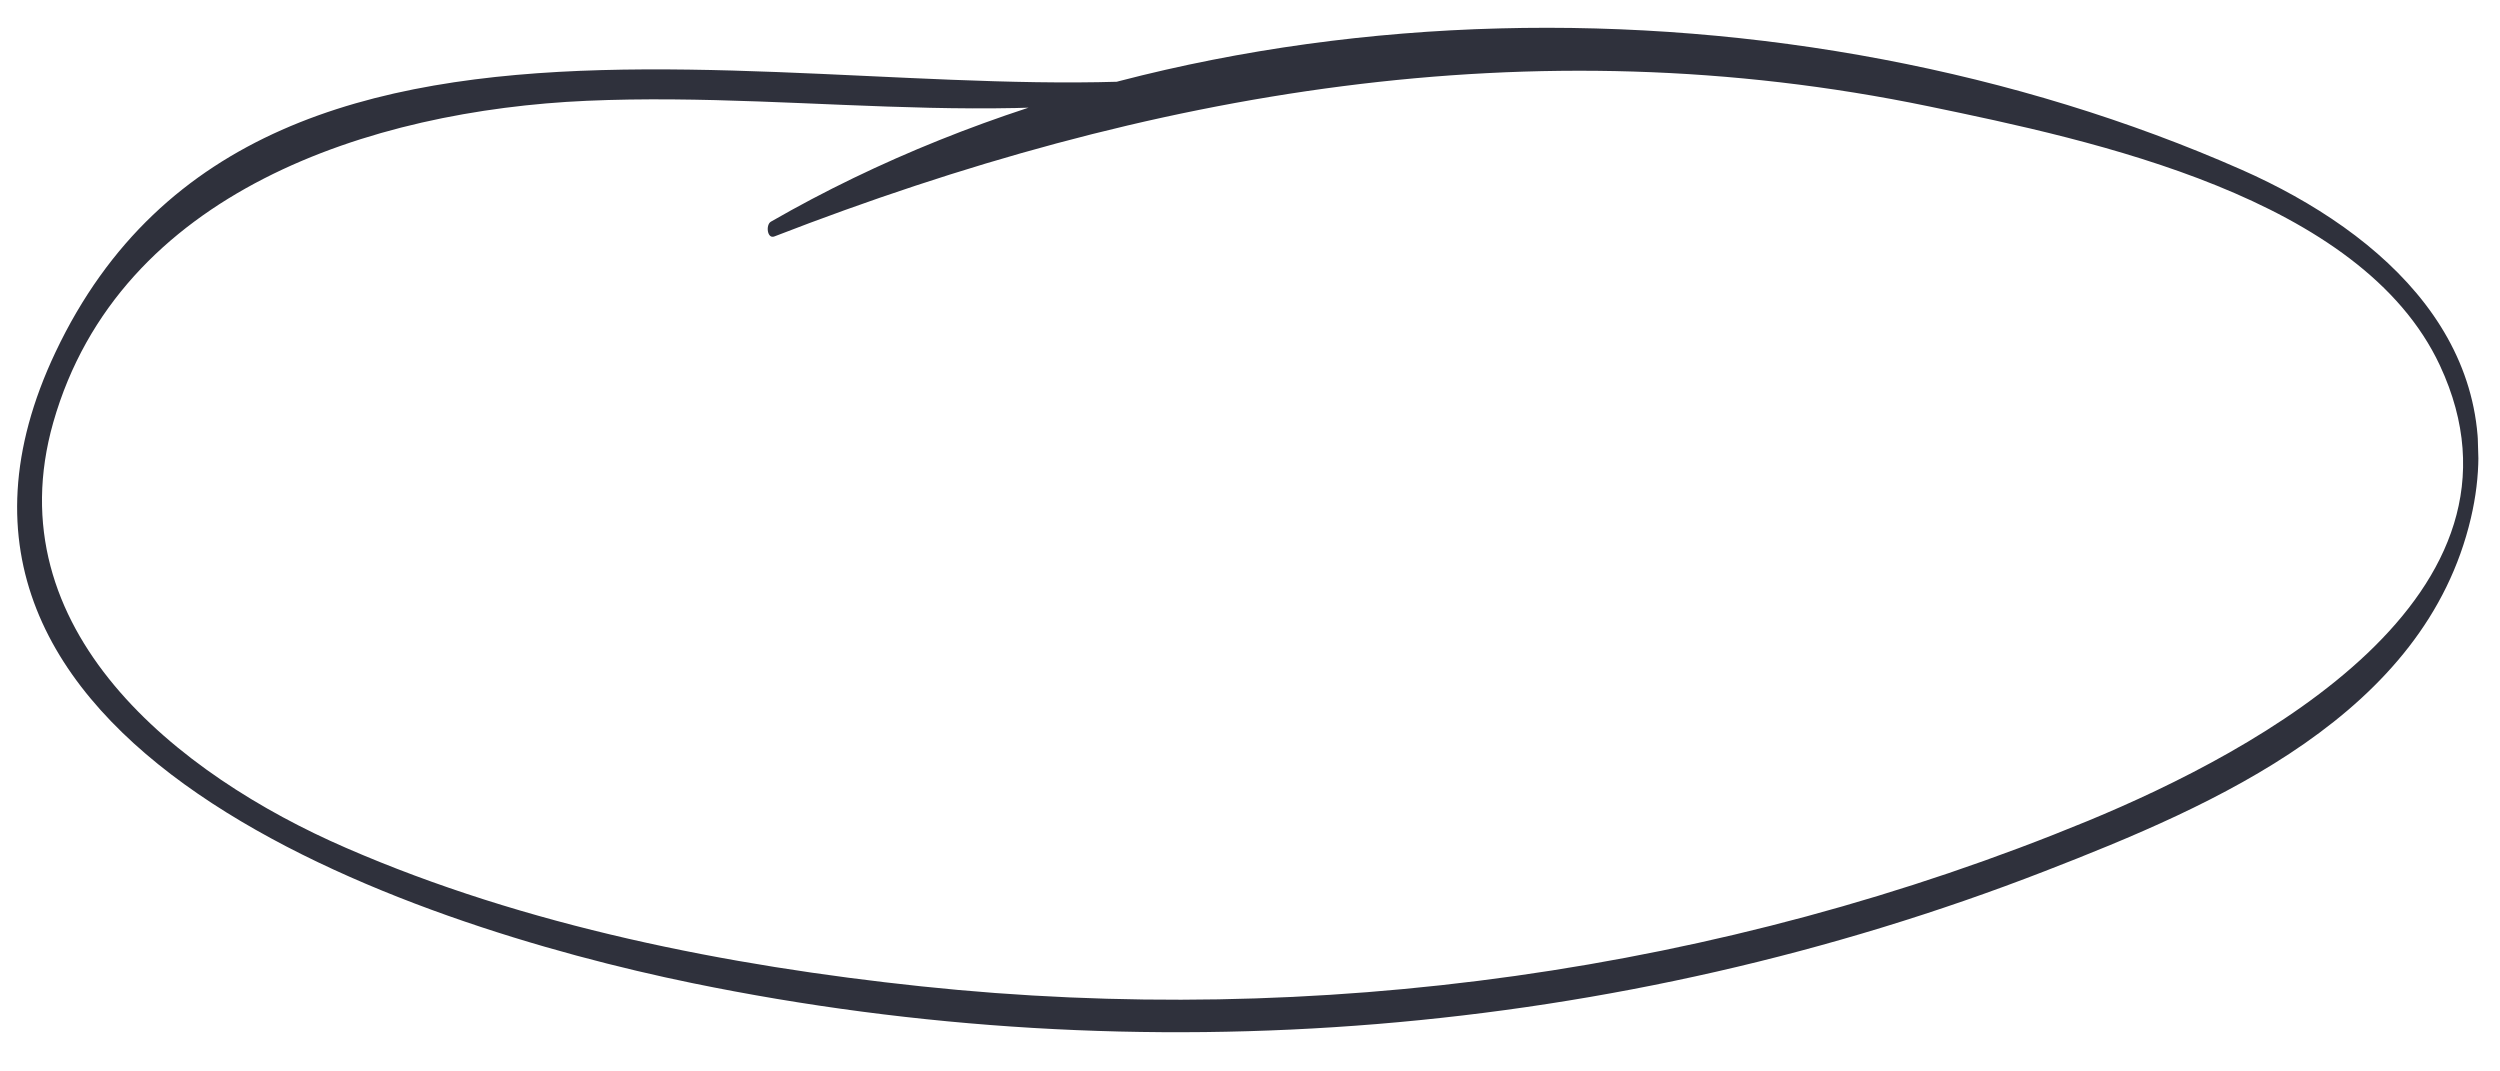<svg width="371" height="159" viewBox="0 0 371 159" fill="none" xmlns="http://www.w3.org/2000/svg">
<g clip-path="url(#clip0_112_1814)">
<path d="M188.294 9.841C132.977 20.907 39.542 -13.865 8.24 52.255C-19.513 110.834 60.925 137.302 102.745 145.895C169.44 159.6 239.975 153.931 303.461 129.275C328.766 119.457 359.838 106.057 366.68 76.884C372.61 51.648 353.987 34.618 332.664 25.194C265.917 -4.246 178.293 -3.873 114.409 32.893C113.6 33.349 113.846 35.524 114.93 35.083C170.329 13.599 227.253 3.555 286.227 15.782C310.598 20.841 350.4 29.22 362.083 54.233C378.009 88.353 334.929 111.452 309.869 121.809C255.458 144.265 195.238 152.564 136.716 146.373C107.971 143.331 77.976 137.414 51.356 125.827C26.357 114.987 -0.853 93.434 7.907 62.68C17.684 28.395 55.126 16.377 87.053 14.959C121.012 13.459 155.18 20.618 188.413 10.793C188.753 10.692 188.657 9.762 188.271 9.842L188.294 9.841Z" fill="#2F313C"/>
</g>
<defs>
<clipPath id="clip0_112_1814">
<rect width="365.326" height="147.662" fill="white" transform="translate(0.62 10.75) rotate(-1.686)"/>
</clipPath>
</defs>
</svg>
